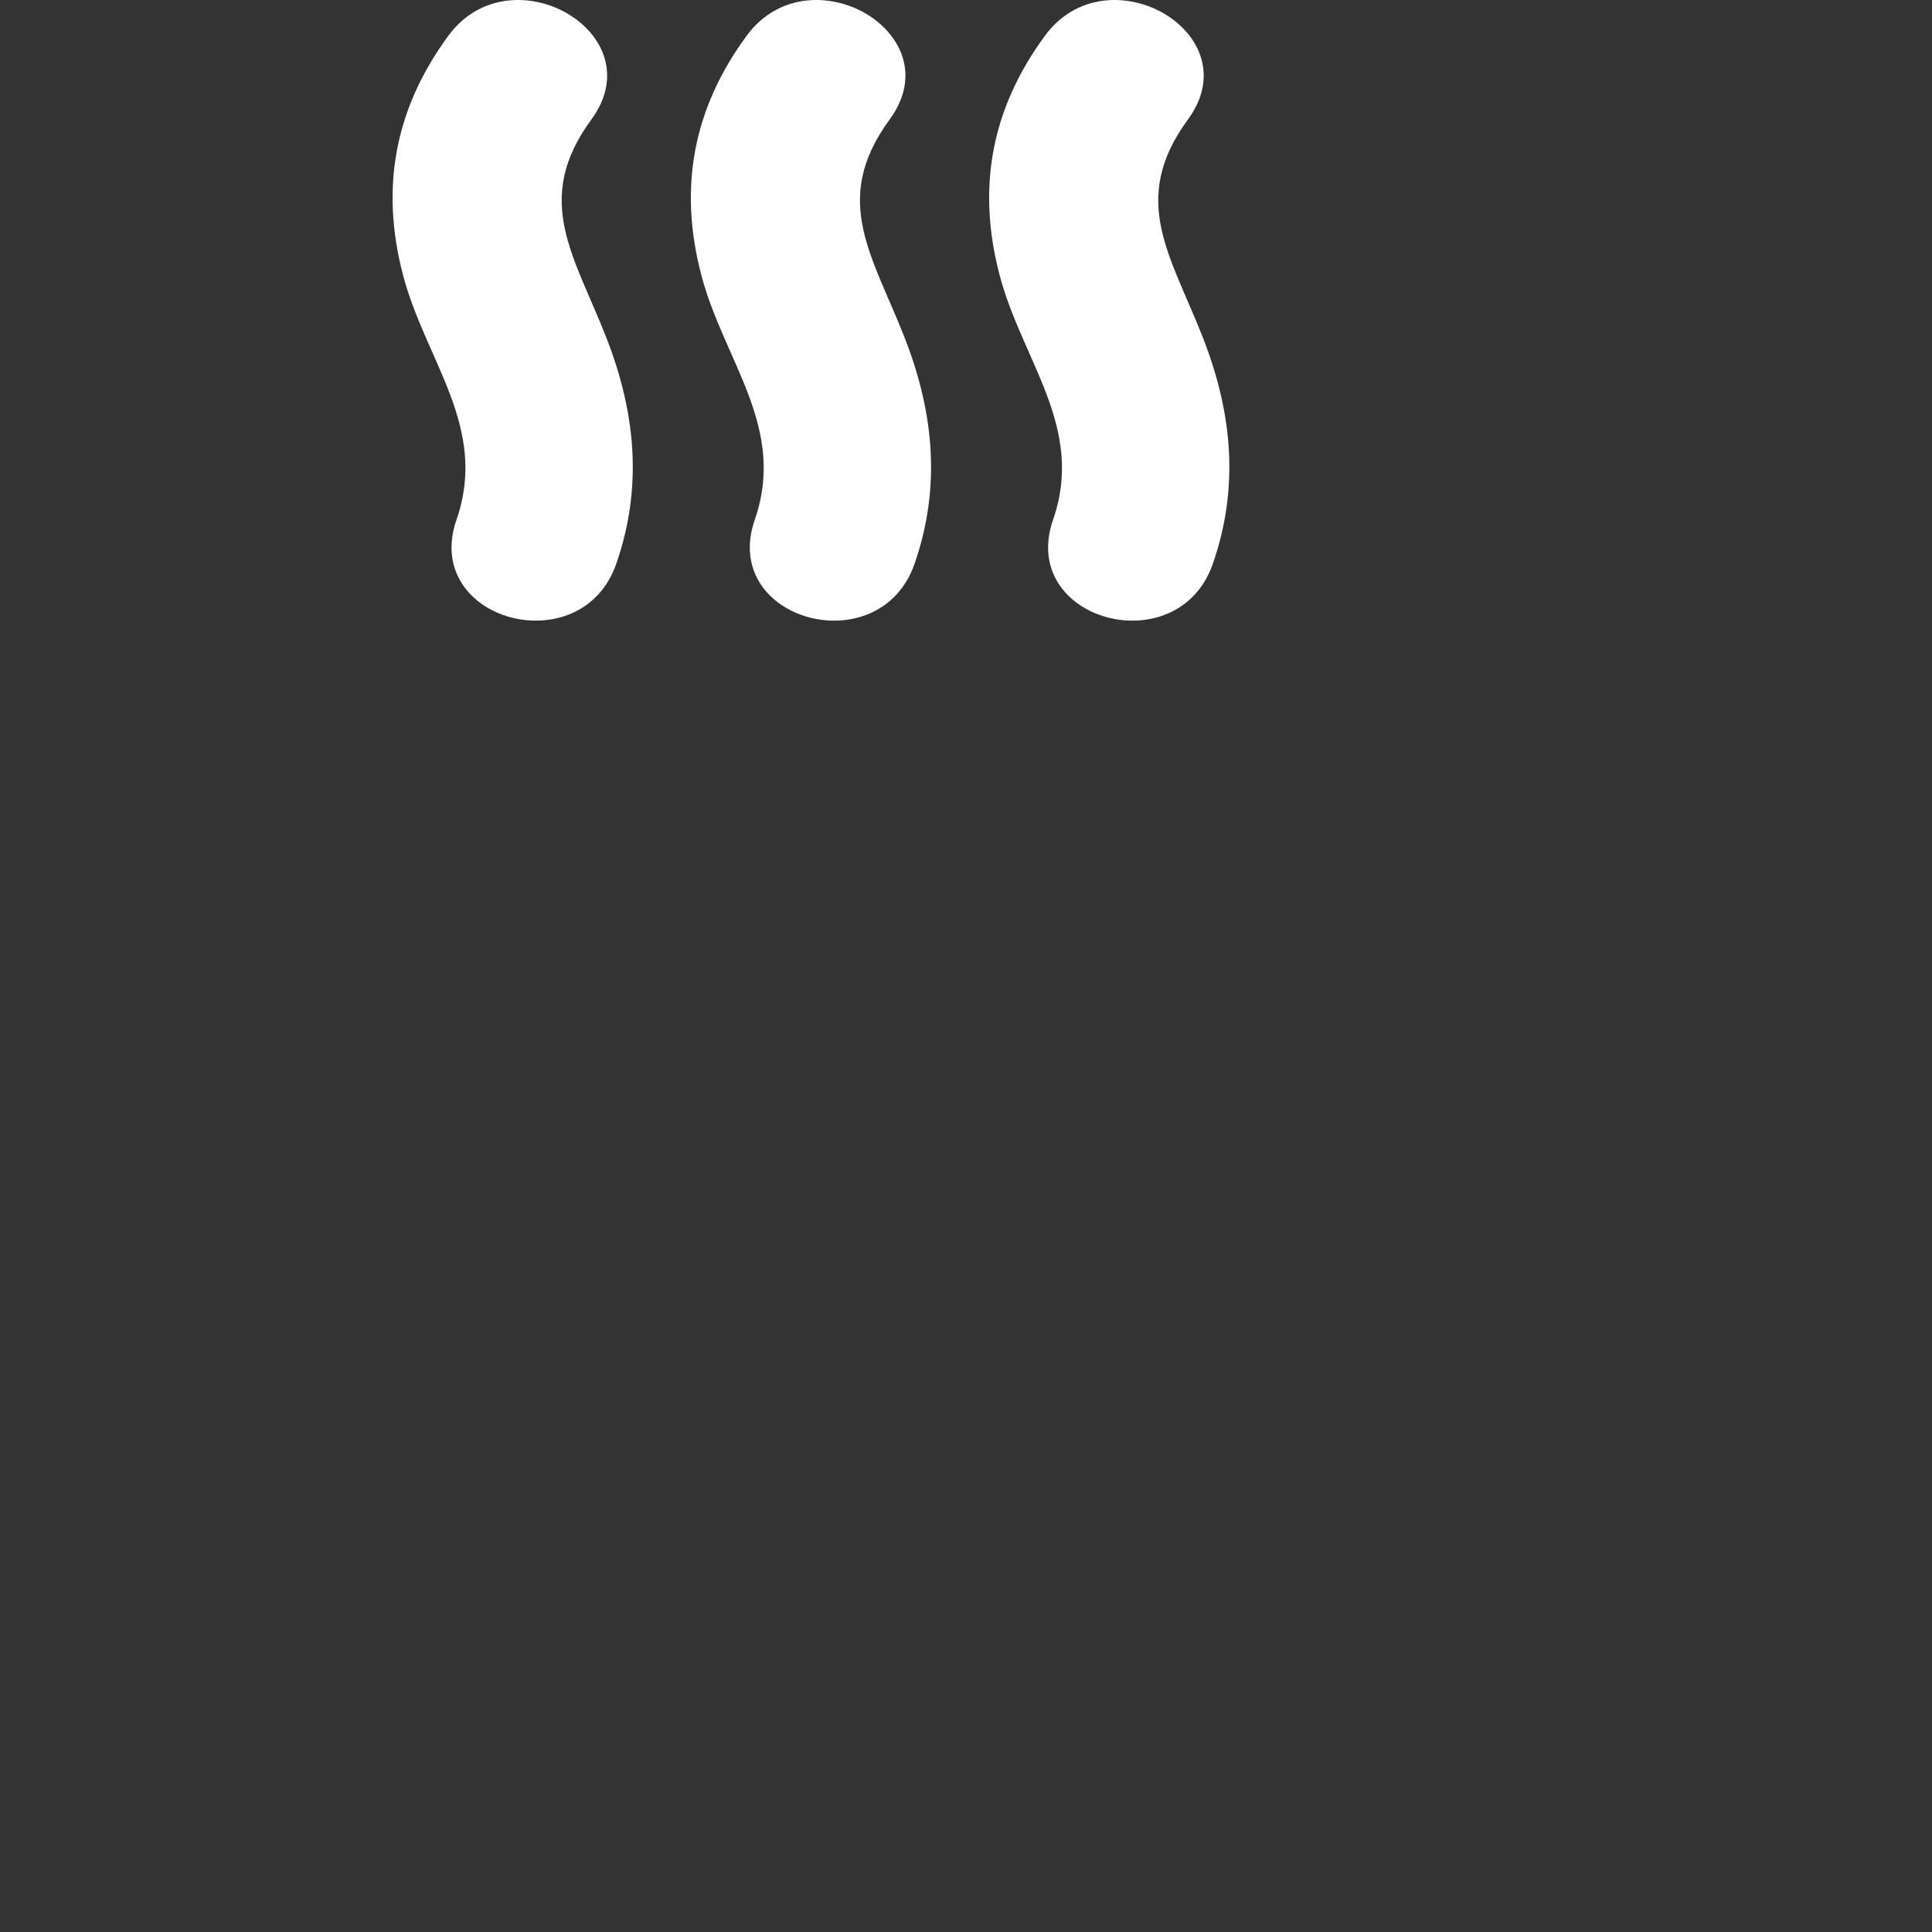 <?xml version="1.0" encoding="iso-8859-1"?>
<!-- Generator: Adobe Illustrator 18.1.1, SVG Export Plug-In . SVG Version: 6.00 Build 0)  -->
<svg xmlns="http://www.w3.org/2000/svg" xmlns:xlink="http://www.w3.org/1999/xlink" version="1.1" id="Capa_1" x="0px" y="0px" viewBox="0 0 473.842 473.842" style="enable-background:new 0 0 473.842 473.842;" xml:space="preserve" width="512px" height="512px">
<rect x="0" y="0" width="473.842" height="473.842" fill="#333333" stroke="none"/>
<g>
	<g>
		<path d="M151.157,138.246c6.503-18.744,4.747-36.936-2.357-55.209    c-7.901-20.297-18.289-33.937-3.755-53.738c15.534-21.167-19.761-41.407-35.091-20.517c-13.12,17.875-16.729,37.229-11.12,58.631    c5.527,21.086,20.988,37.391,13.136,60.021C103.353,152.268,142.622,162.843,151.157,138.246z" fill="#FFFFFF"/>
		<path d="M224.314,138.246c6.503-18.744,4.747-36.936-2.357-55.209    c-7.901-20.297-18.289-33.937-3.755-53.738c15.534-21.167-19.761-41.407-35.091-20.517c-13.12,17.875-16.729,37.229-11.12,58.631    c5.527,21.086,20.988,37.391,13.136,60.021C176.51,152.268,215.779,162.843,224.314,138.246z" fill="#FFFFFF"/>
		<path d="M297.471,138.246c6.503-18.744,4.747-36.936-2.357-55.209    c-7.901-20.297-18.289-33.937-3.755-53.738c15.534-21.167-19.761-41.407-35.091-20.517c-13.119,17.875-16.729,37.229-11.12,58.631    c5.527,21.086,20.988,37.391,13.136,60.021C249.667,152.268,288.936,162.843,297.471,138.246z" fill="#FFFFFF"/>
	</g>
</g>
<g>
</g>
<g>
</g>
<g>
</g>
<g>
</g>
<g>
</g>
<g>
</g>
<g>
</g>
<g>
</g>
<g>
</g>
<g>
</g>
<g>
</g>
<g>
</g>
<g>
</g>
<g>
</g>
<g>
</g>
</svg>
